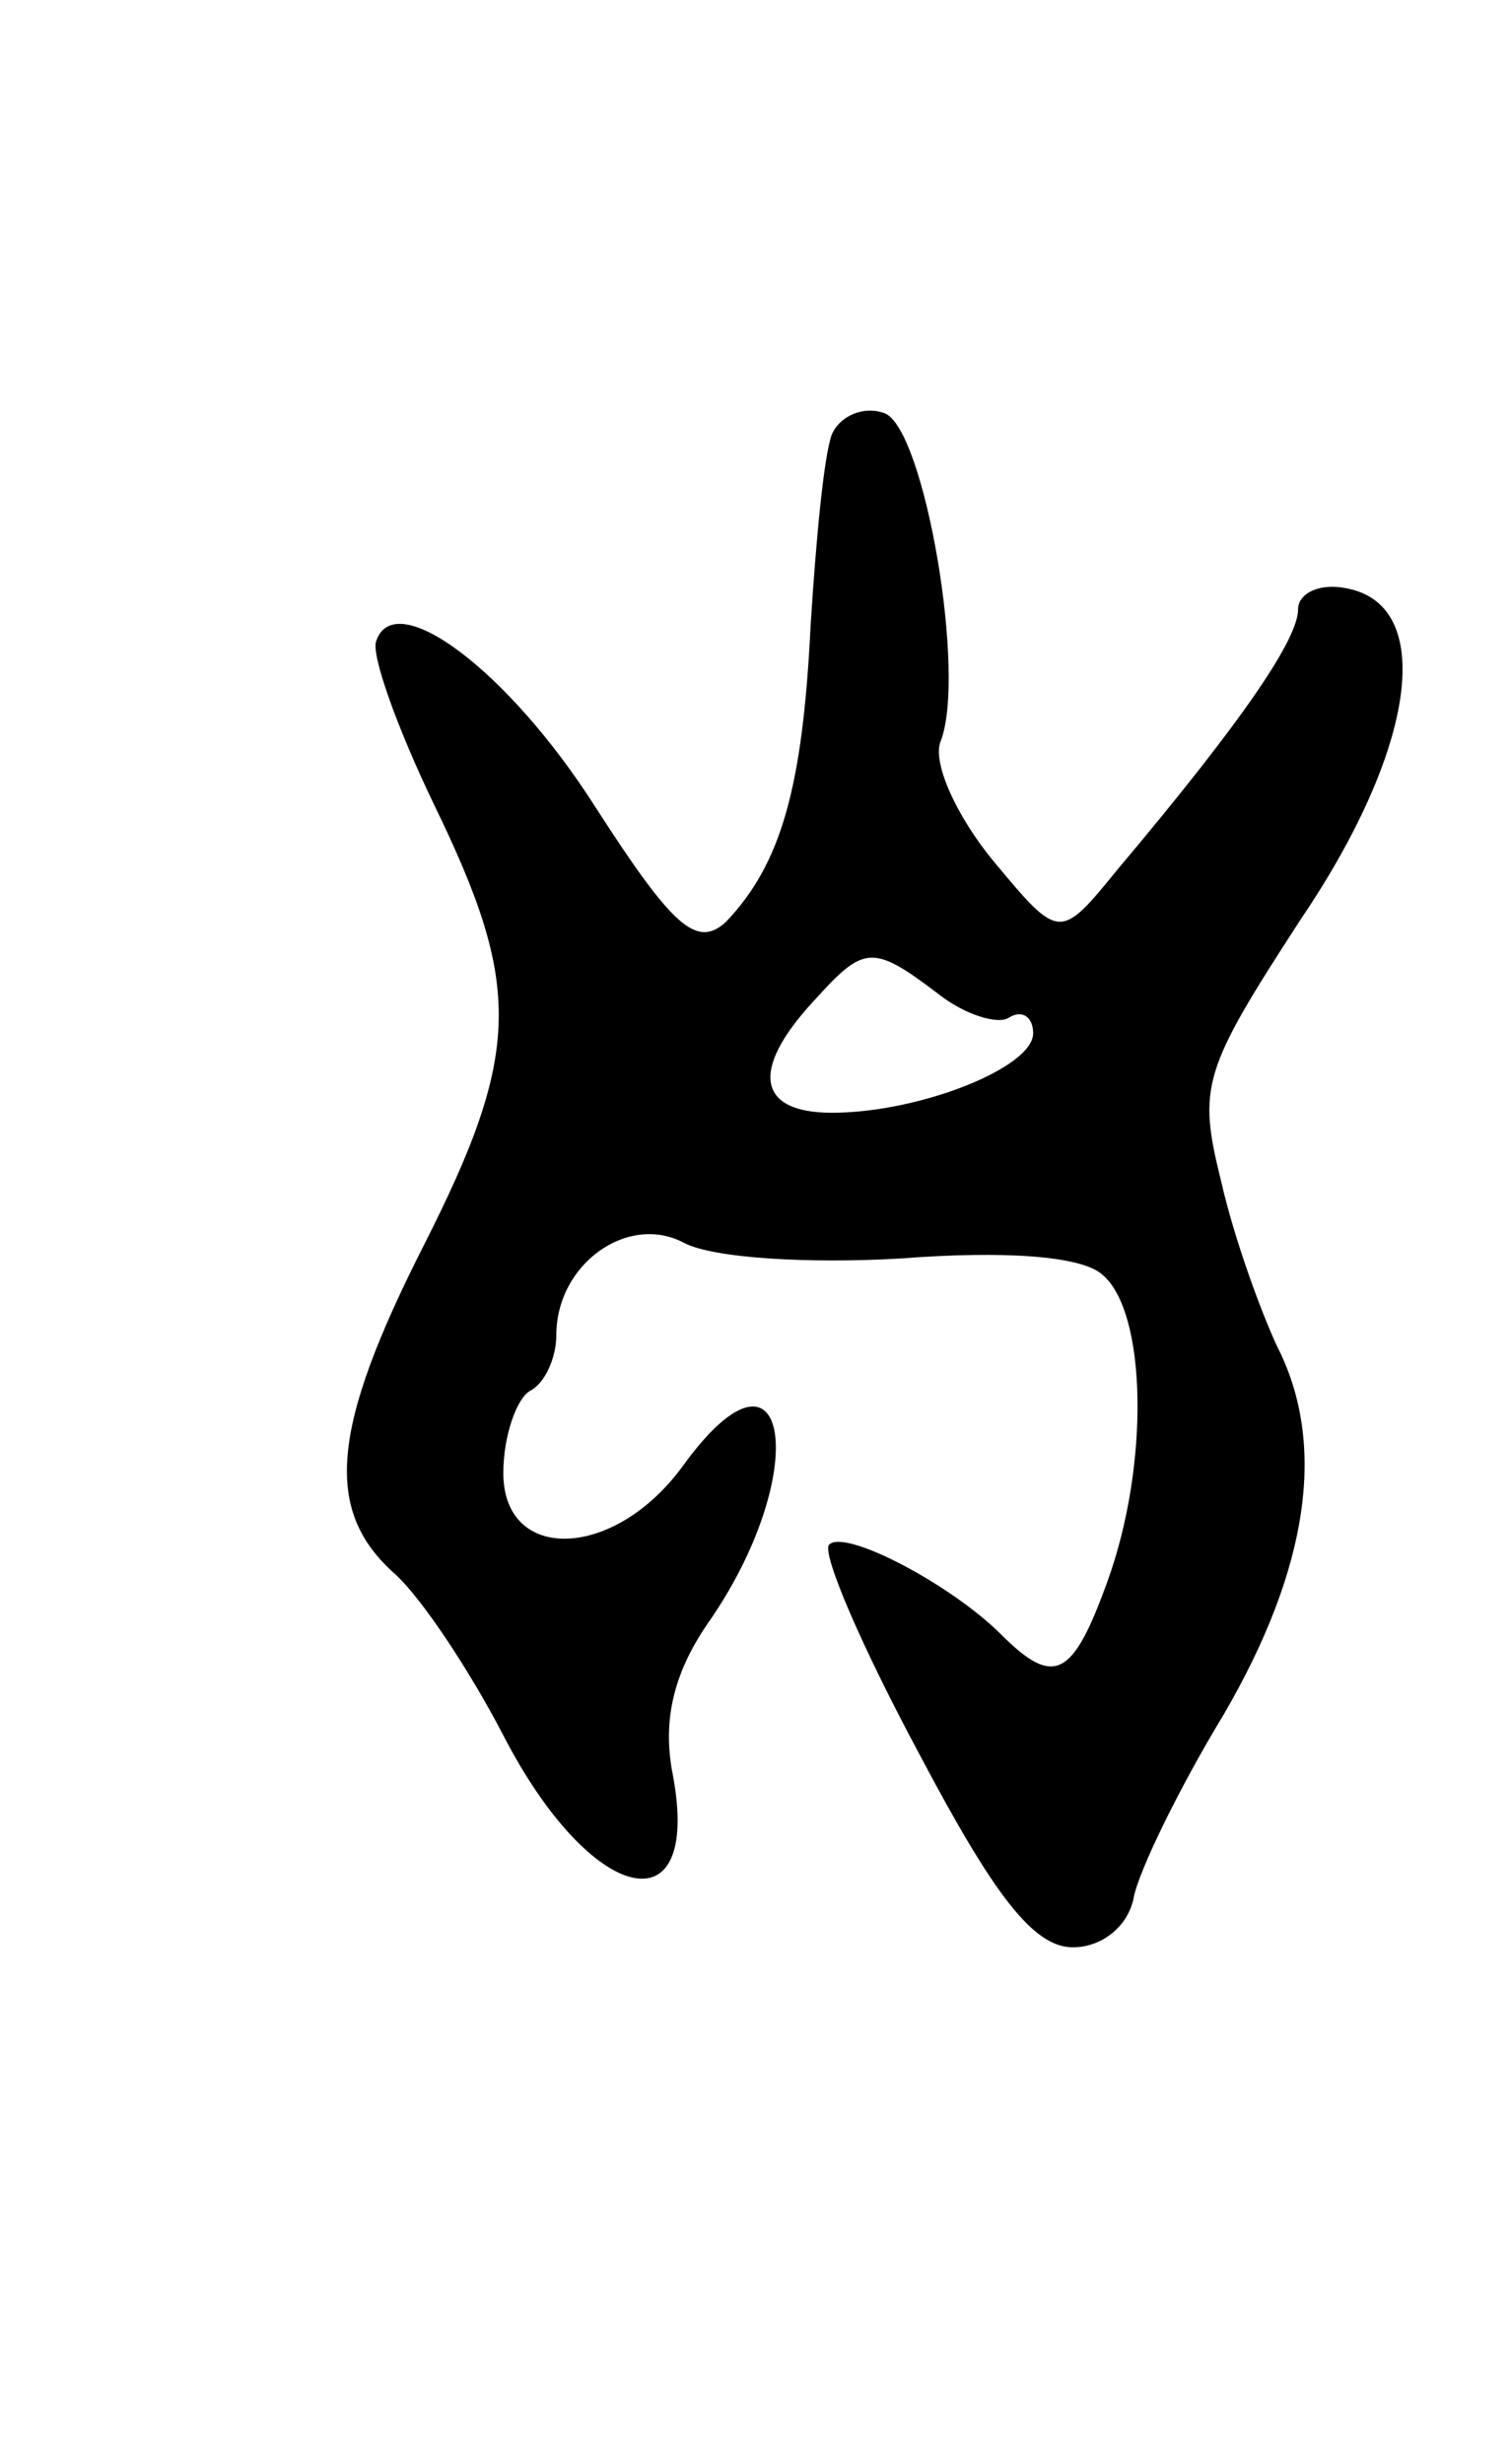 <svg version="1.0" xmlns="http://www.w3.org/2000/svg"
 width="57pt" height="93pt" viewBox="0 0 57 93"
 preserveAspectRatio="xMidYMid meet">
<g transform="translate(0,93) scale(0.1,-0.1)"
fill="#000000" stroke="none">
<path d="M314 766 c-3 -8 -6 -40 -8 -72 -3 -61 -11 -90 -32 -112 -11 -10 -20
-2 -49 43 -33 52 -76 84 -83 63 -2 -5 8 -33 22 -62 33 -68 33 -93 -4 -166 -35
-69 -38 -100 -11 -124 10 -9 28 -36 41 -61 33 -64 75 -74 64 -15 -4 20 0 38
13 57 40 57 31 115 -9 60 -26 -36 -68 -37 -68 -3 0 14 5 28 10 31 6 3 10 13
10 21 0 27 27 46 48 35 11 -6 48 -8 82 -6 39 3 68 1 76 -6 17 -14 18 -72 2
-116 -13 -36 -20 -40 -40 -20 -19 19 -59 40 -65 34 -3 -3 12 -38 34 -79 28
-53 43 -73 58 -73 11 0 21 8 23 19 2 10 17 41 34 69 32 55 39 102 20 139 -6
13 -16 40 -21 62 -9 36 -7 42 30 99 44 65 51 119 17 125 -10 2 -18 -2 -18 -8
0 -11 -20 -41 -68 -98 -22 -27 -22 -27 -47 3 -14 17 -23 37 -20 45 10 25 -6
118 -21 124 -8 3 -17 -1 -20 -8z m40 -211 c10 -8 23 -12 27 -9 5 3 9 0 9 -6 0
-13 -43 -30 -76 -30 -28 0 -31 16 -7 42 19 21 22 22 47 3z"/>
</g>
</svg>
